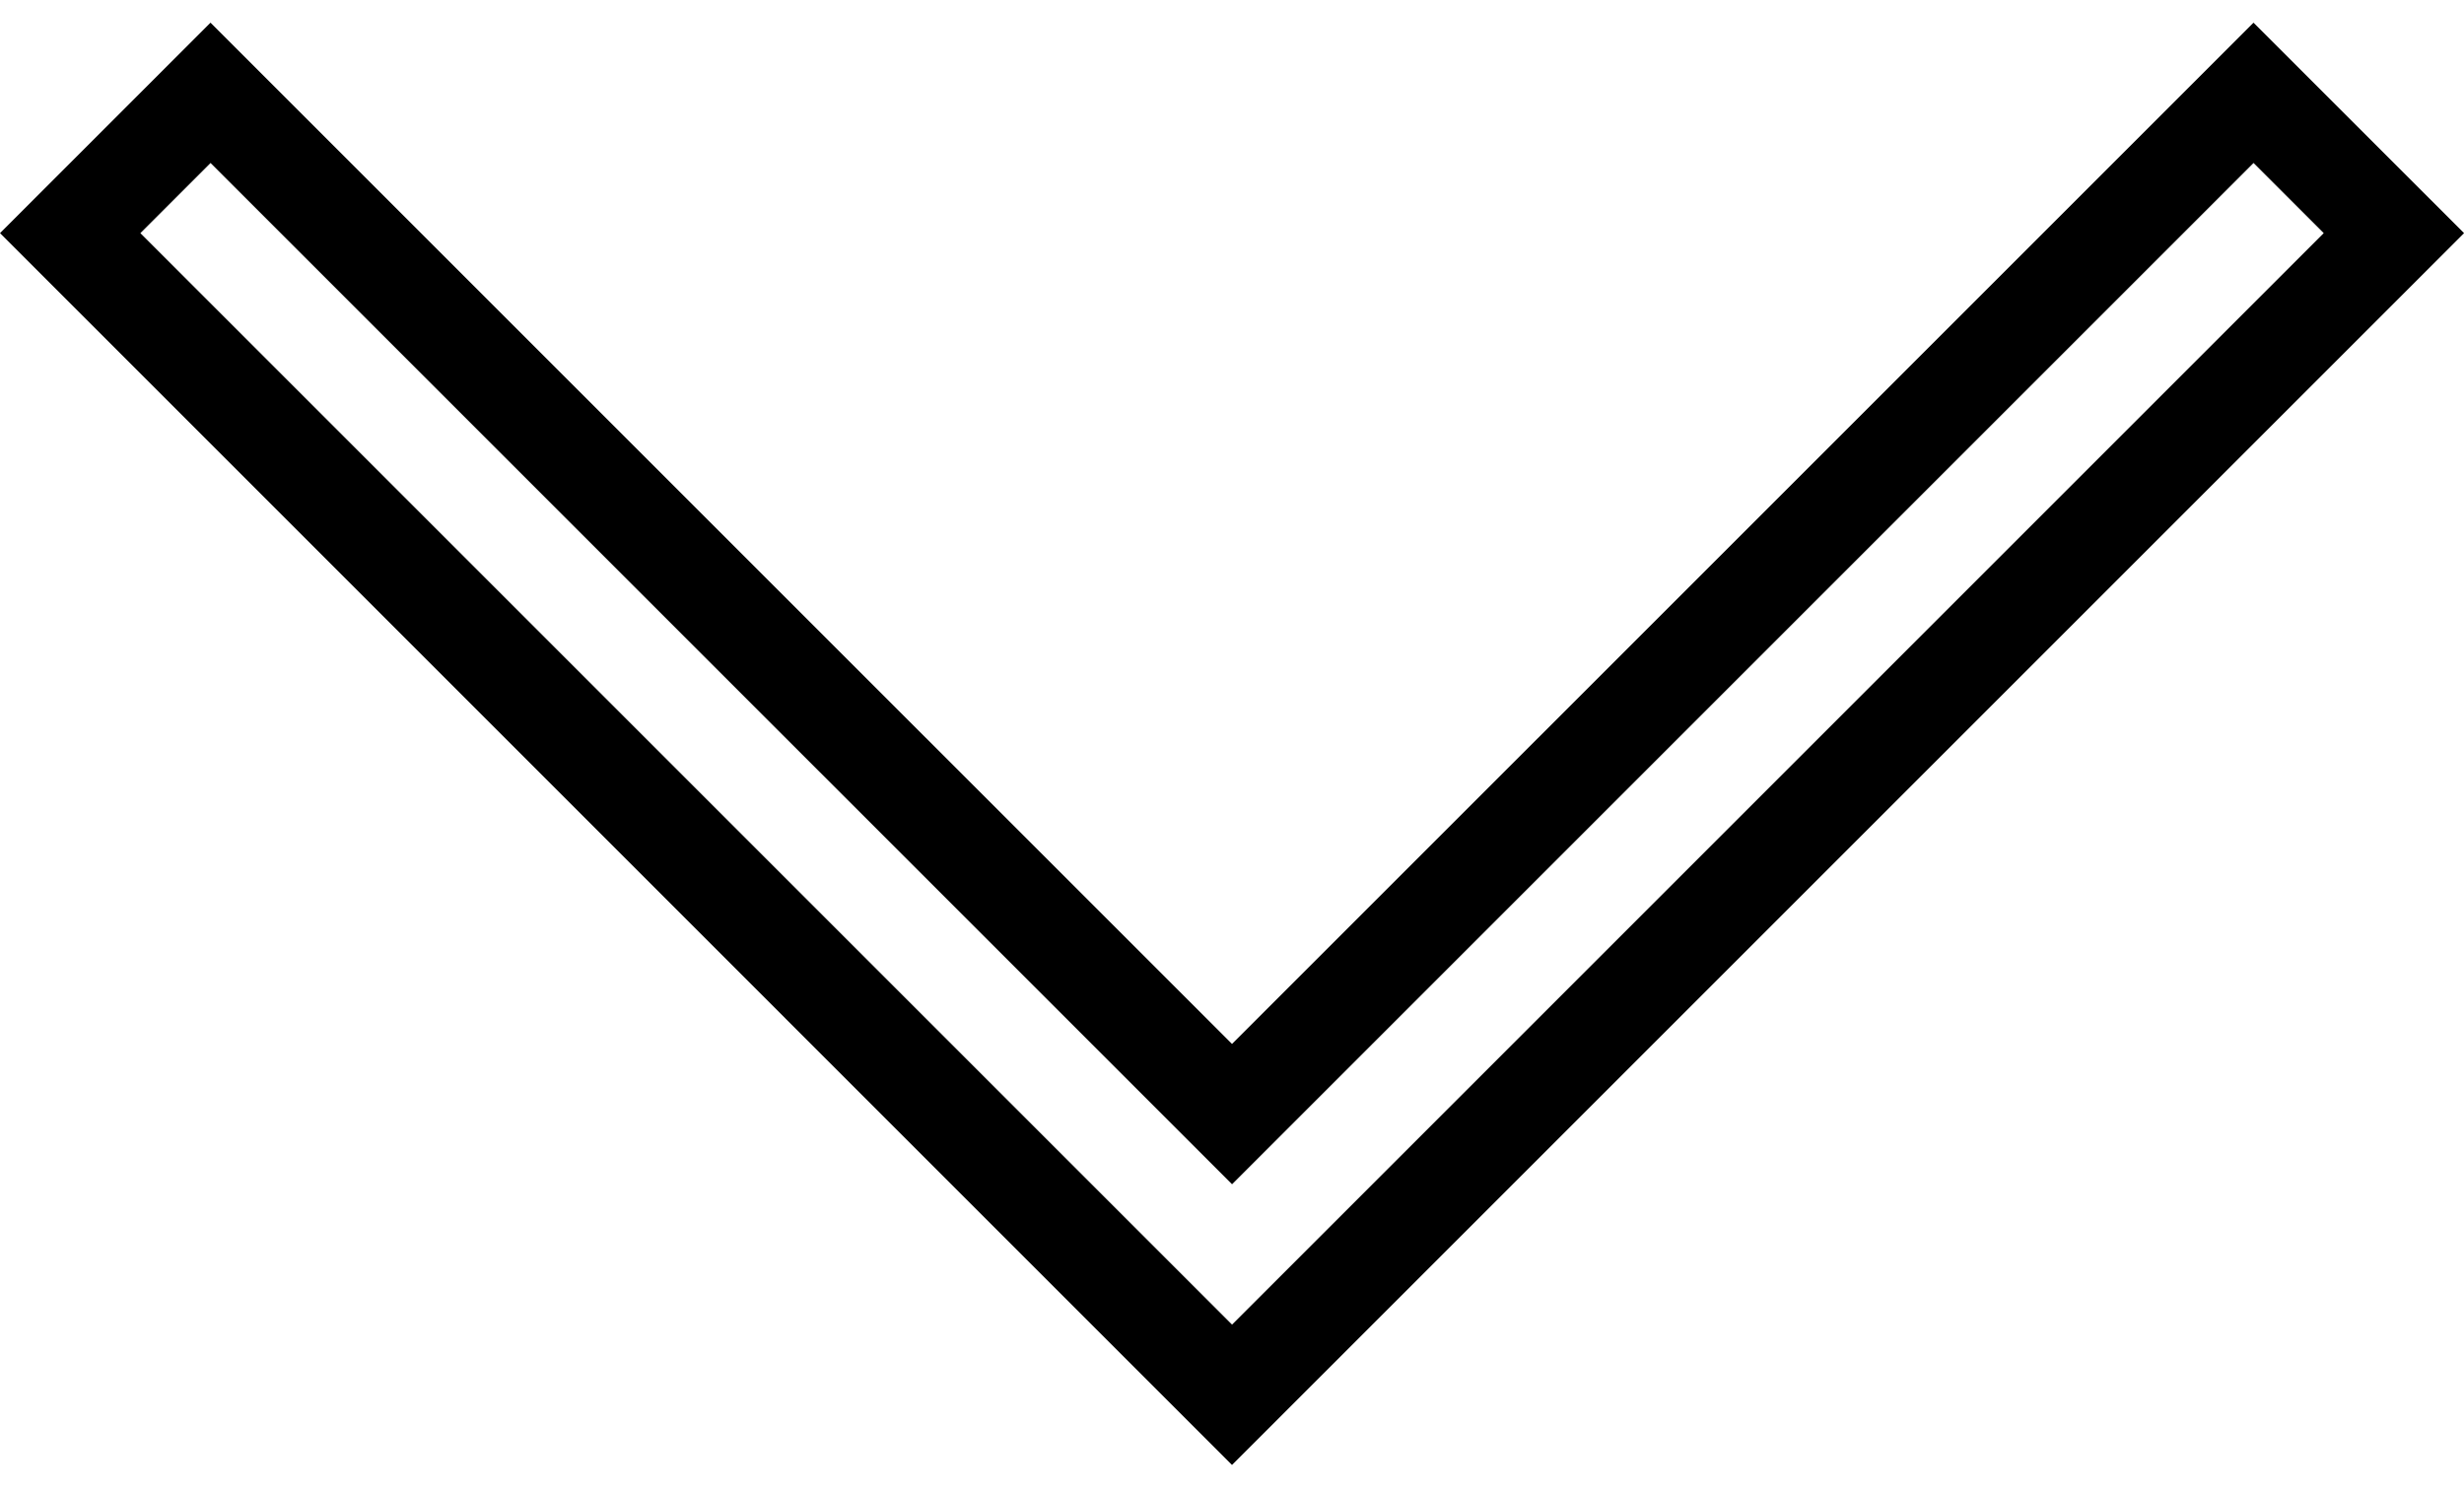 <?xml version="1.0" encoding="UTF-8" standalone="no"?>
<!-- Generator: Adobe Illustrator 18.0.0, SVG Export Plug-In . SVG Version: 6.00 Build 0)  -->

<svg
   xmlns:dc="http://purl.org/dc/elements/1.1/"
   xmlns:cc="http://creativecommons.org/ns#"
   xmlns:rdf="http://www.w3.org/1999/02/22-rdf-syntax-ns#"
   xmlns:svg="http://www.w3.org/2000/svg"
   xmlns="http://www.w3.org/2000/svg"
   xmlns:sodipodi="http://sodipodi.sourceforge.net/DTD/sodipodi-0.dtd"
   xmlns:inkscape="http://www.inkscape.org/namespaces/inkscape"
   version="1.1"
   id="Capa_1"
   x="0px"
   y="0px"
   viewBox="0 0 49.656 30"
   xml:space="preserve"
   sodipodi:docname="right-arrow-svgrepo-com.svg"
   width="49.656"
   height="30"
   inkscape:version="0.92.3 (2405546, 2018-03-11)"><defs
   id="defs4674" /><sodipodi:namedview
   pagecolor="#ffffff"
   bordercolor="#666666"
   borderopacity="1"
   objecttolerance="10"
   gridtolerance="10"
   guidetolerance="10"
   inkscape:pageopacity="0"
   inkscape:pageshadow="2"
   inkscape:window-width="1920"
   inkscape:window-height="1080"
   id="namedview4672"
   showgrid="false"
   inkscape:zoom="18.124699"
   inkscape:cx="24.827999"
   inkscape:cy="24.827999"
   inkscape:window-x="0"
   inkscape:window-y="0"
   inkscape:window-maximized="0"
   inkscape:current-layer="Capa_1" />
<path
   d="M 49.657,4.699 45.414,0.457 24.828,21.042 4.242,0.457 4.9999727e-4,4.699 24.828,29.528 Z m -45.414,-1.414 20.586,20.585 20.586,-20.585 1.414,1.414 -22,22 -22,-22 z"
   id="path4639"
   inkscape:connector-curvature="0" />
<g
   id="g4641"
   transform="translate(0,-19.656)">
</g>
<g
   id="g4643"
   transform="translate(0,-19.656)">
</g>
<g
   id="g4645"
   transform="translate(0,-19.656)">
</g>
<g
   id="g4647"
   transform="translate(0,-19.656)">
</g>
<g
   id="g4649"
   transform="translate(0,-19.656)">
</g>
<g
   id="g4651"
   transform="translate(0,-19.656)">
</g>
<g
   id="g4653"
   transform="translate(0,-19.656)">
</g>
<g
   id="g4655"
   transform="translate(0,-19.656)">
</g>
<g
   id="g4657"
   transform="translate(0,-19.656)">
</g>
<g
   id="g4659"
   transform="translate(0,-19.656)">
</g>
<g
   id="g4661"
   transform="translate(0,-19.656)">
</g>
<g
   id="g4663"
   transform="translate(0,-19.656)">
</g>
<g
   id="g4665"
   transform="translate(0,-19.656)">
</g>
<g
   id="g4667"
   transform="translate(0,-19.656)">
</g>
<g
   id="g4669"
   transform="translate(0,-19.656)">
</g>
</svg>